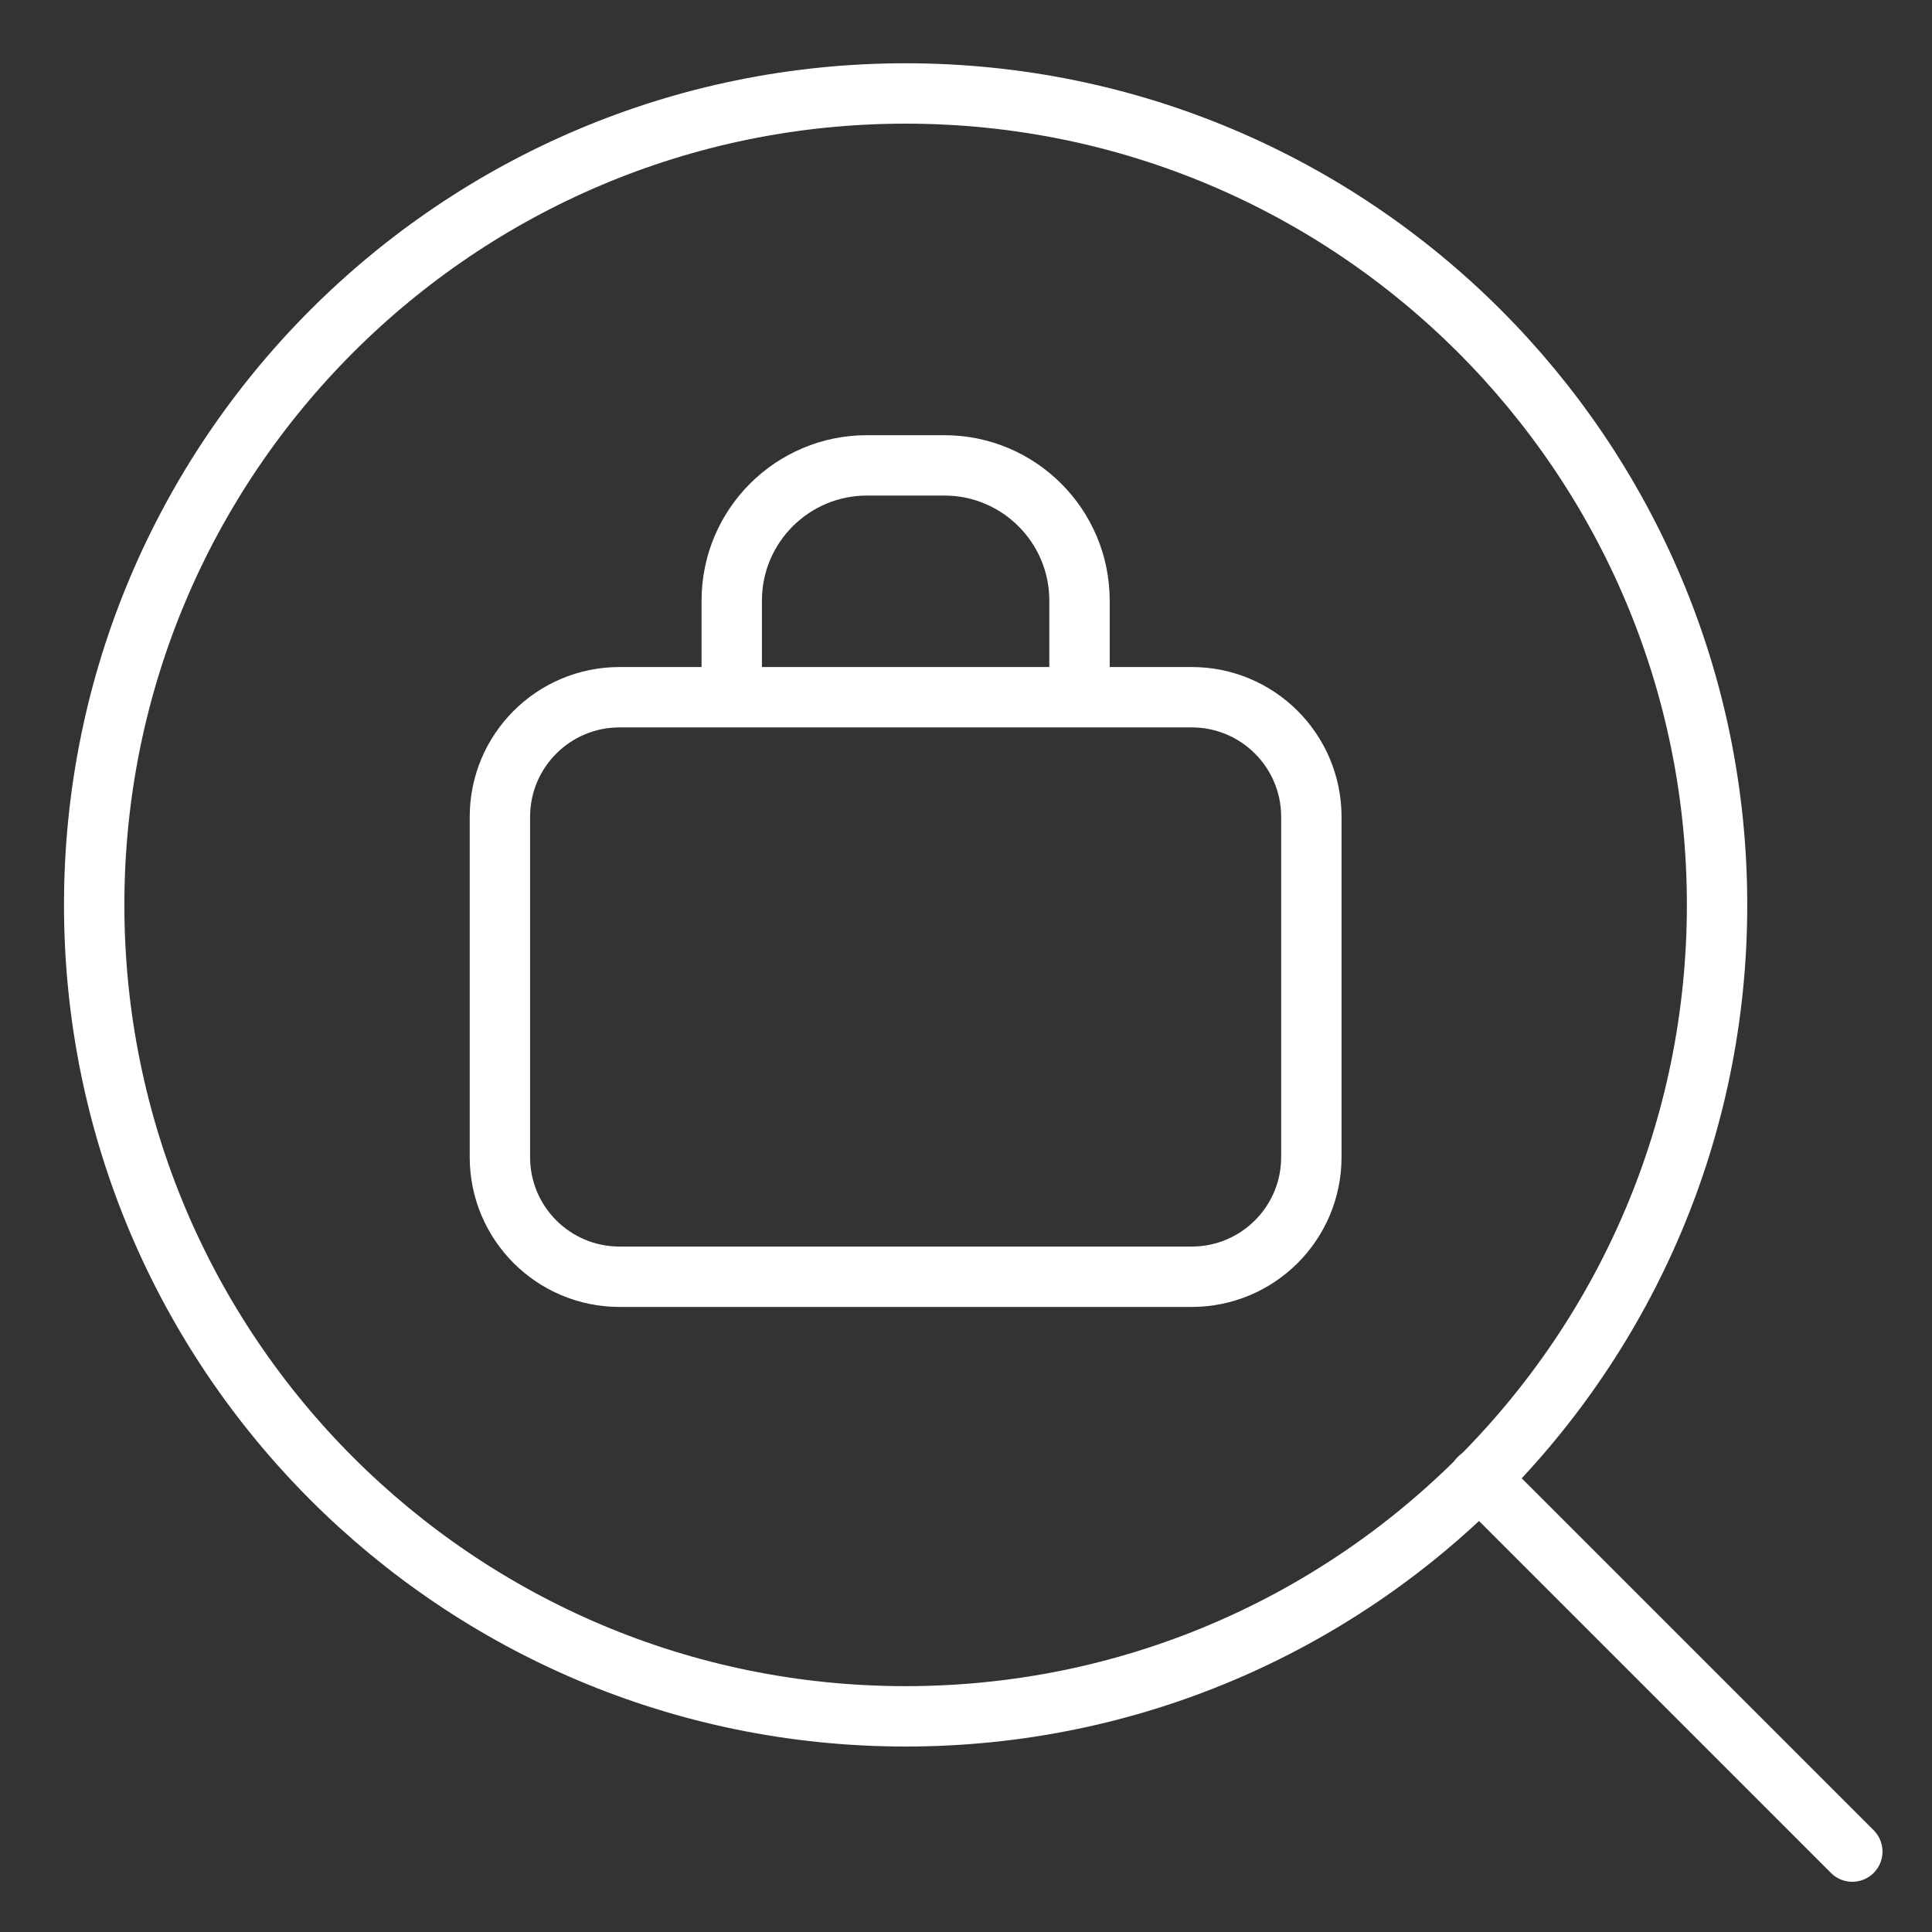 <svg width="32" height="32" viewBox="0 0 32 32" fill="none" xmlns="http://www.w3.org/2000/svg">
<rect x="0" y="0" width="32" height="32" fill="#333333" stroke="none"/>
<g clip-path="url(#clip0_32_89)">
<path d="M15 28.428C22.423 28.428 28.44 22.411 28.44 14.988C28.44 7.565 22.423 1.548 15 1.548C7.577 1.548 1.56 7.565 1.56 14.988C1.56 22.411 7.577 28.428 15 28.428Z" stroke="white" stroke-linecap="round" stroke-linejoin="round"/>
<path d="M24.498 24.486L30.68 30.668" stroke="white" stroke-linecap="round" stroke-linejoin="round"/>
<path d="M8.28 13.529C8.28 12.435 9.167 11.548 10.262 11.548H19.738C20.833 11.548 21.72 12.435 21.72 13.529V19.166C21.72 20.26 20.833 21.147 19.738 21.147H10.262C9.167 21.147 8.28 20.26 8.28 19.166V13.529Z" stroke="white" stroke-linecap="round" stroke-linejoin="round"/>
<path d="M12.12 11.091V9.948C12.12 8.711 13.123 7.708 14.36 7.708H15.64C16.877 7.708 17.88 8.711 17.88 9.948V11.091" stroke="white" stroke-linecap="round" stroke-linejoin="round"/>
</g>
<defs>
<clipPath id="clip0_32_89">
<rect width="31.36" height="31.36" fill="white" transform="translate(0.44 0.428)"/>
</clipPath>
</defs>
</svg>
